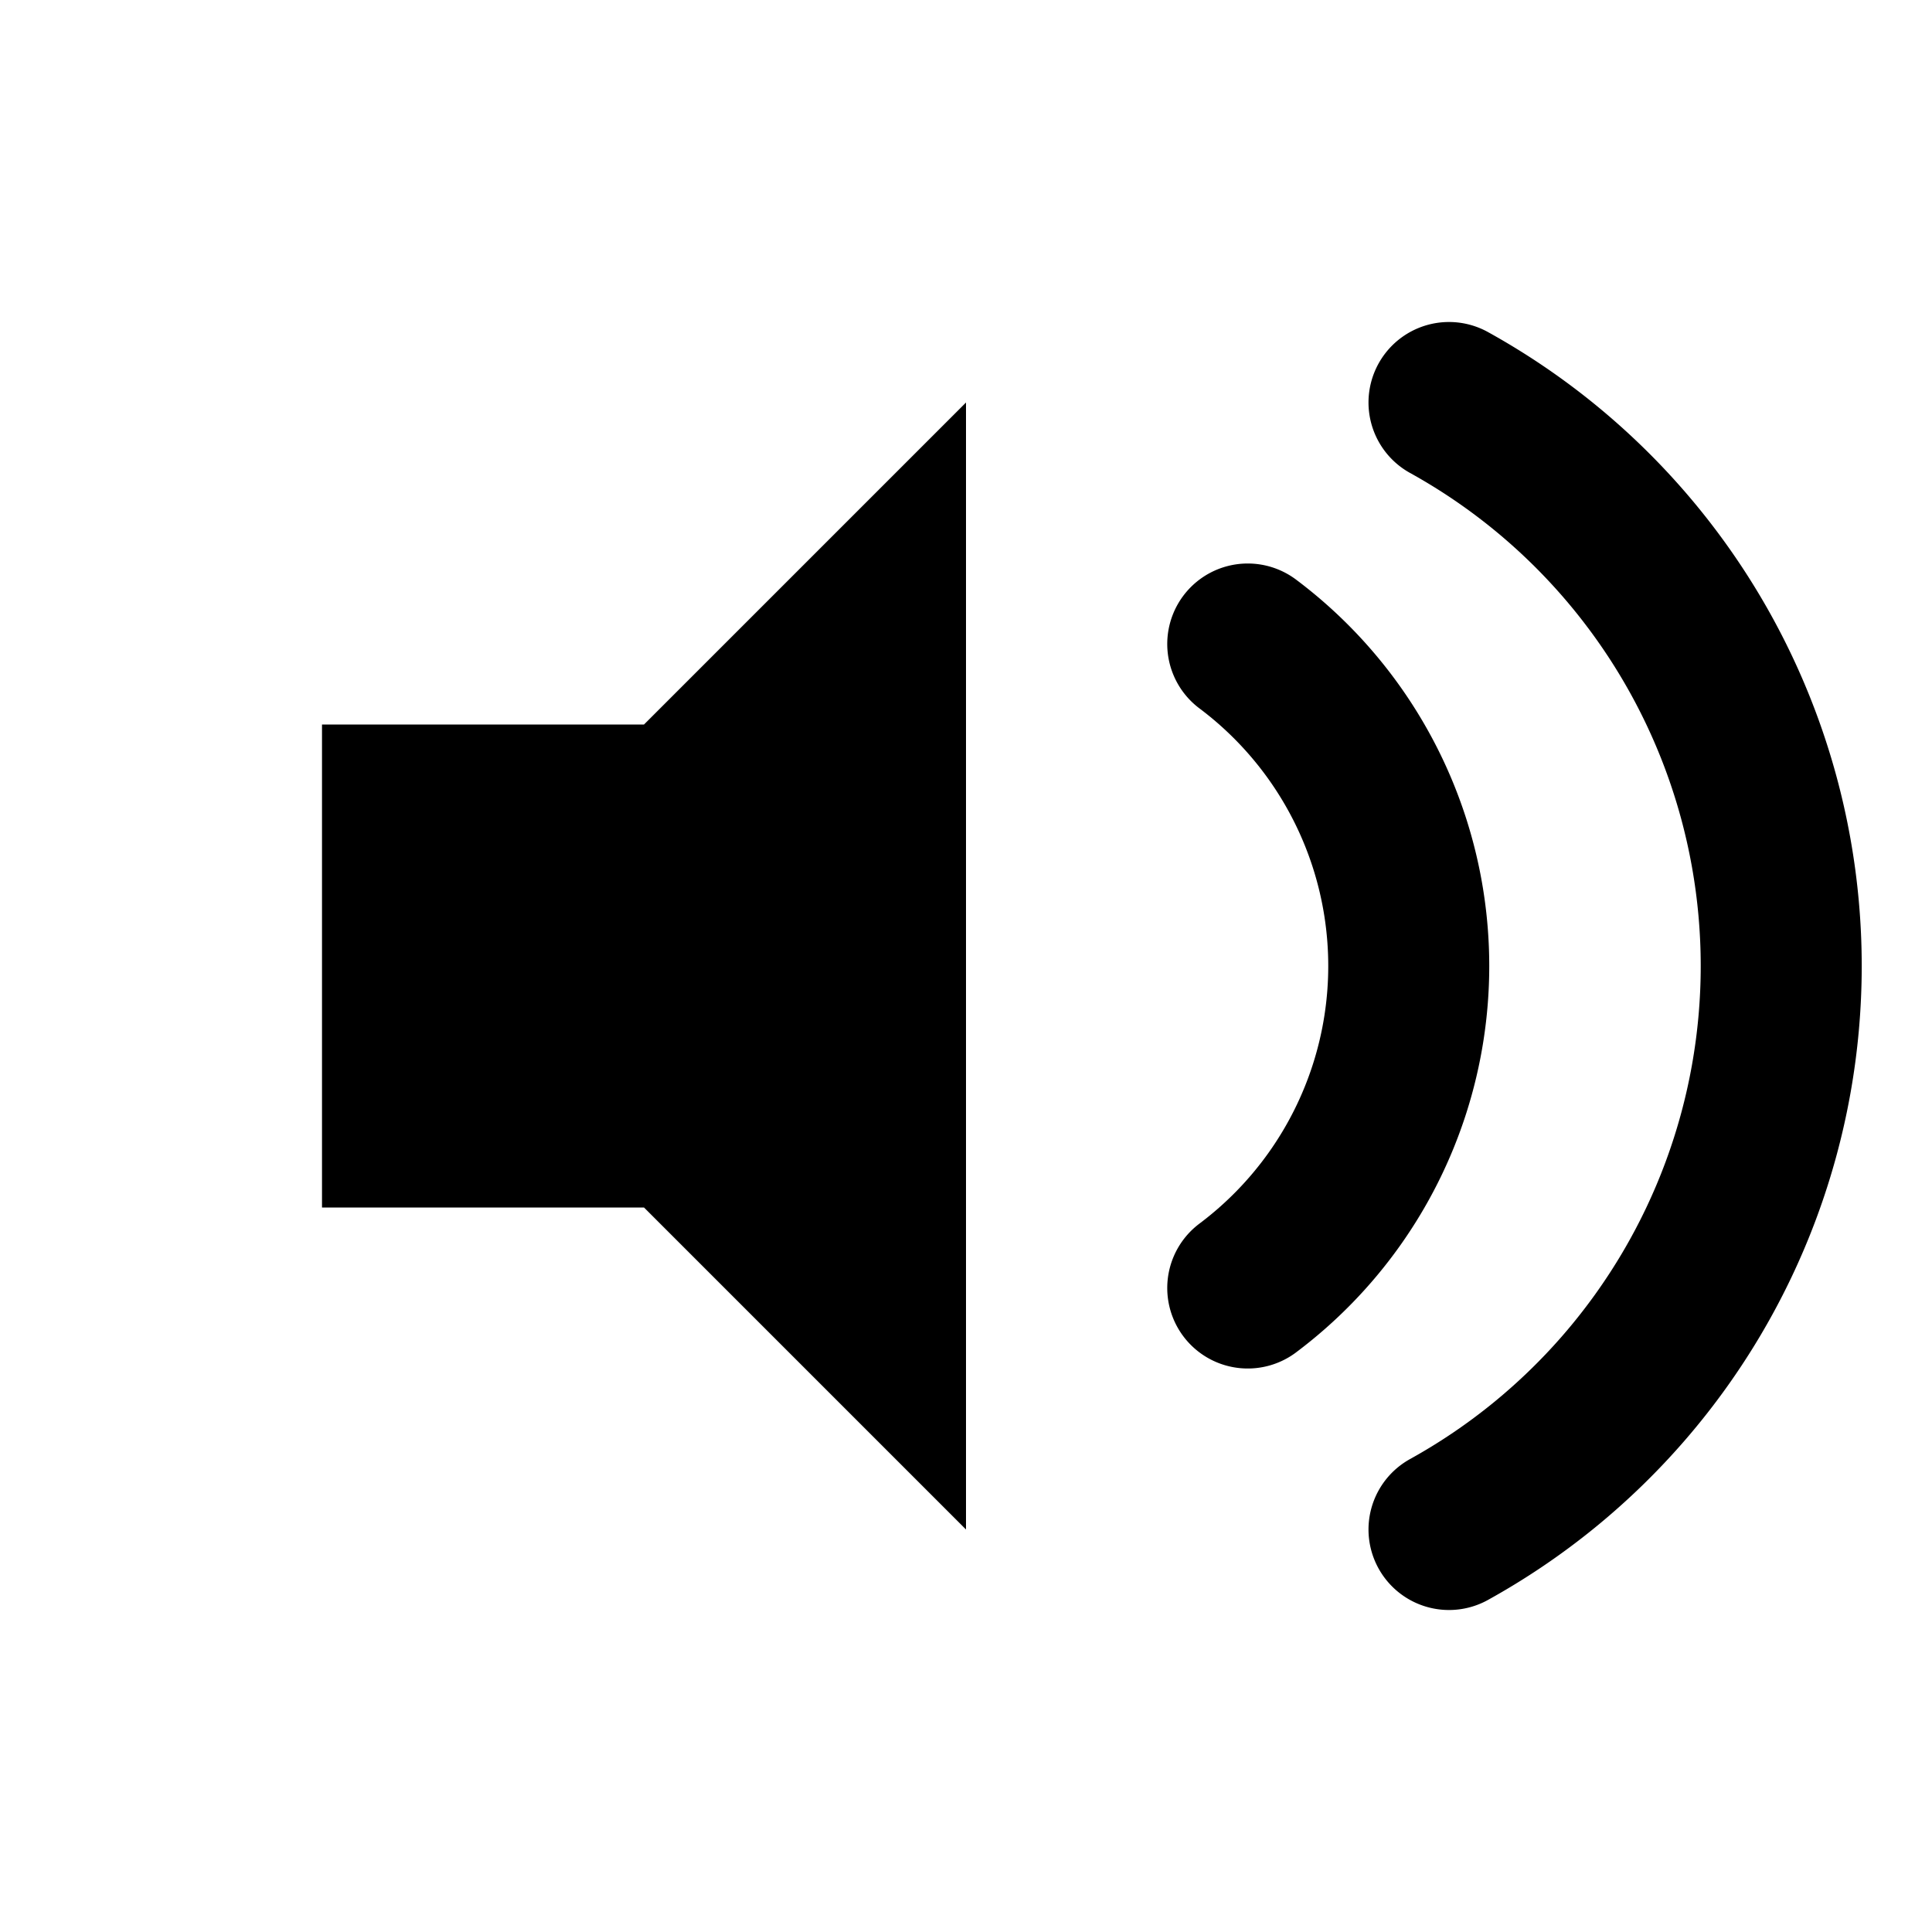 <svg xmlns="http://www.w3.org/2000/svg" width="24" height="24" viewBox="0 0 24 24">
  <path d="M12 5L8 9H4v6h4l4 4V5z" fill="currentColor"/>
  <path d="M15.5 8a5 5 0 0 1 0 8" fill="none" stroke="currentColor" stroke-width="2" stroke-linecap="round"/>
  <path d="M18 5a8 8 0 0 1 0 14" fill="none" stroke="currentColor" stroke-width="2" stroke-linecap="round"/>
</svg>
